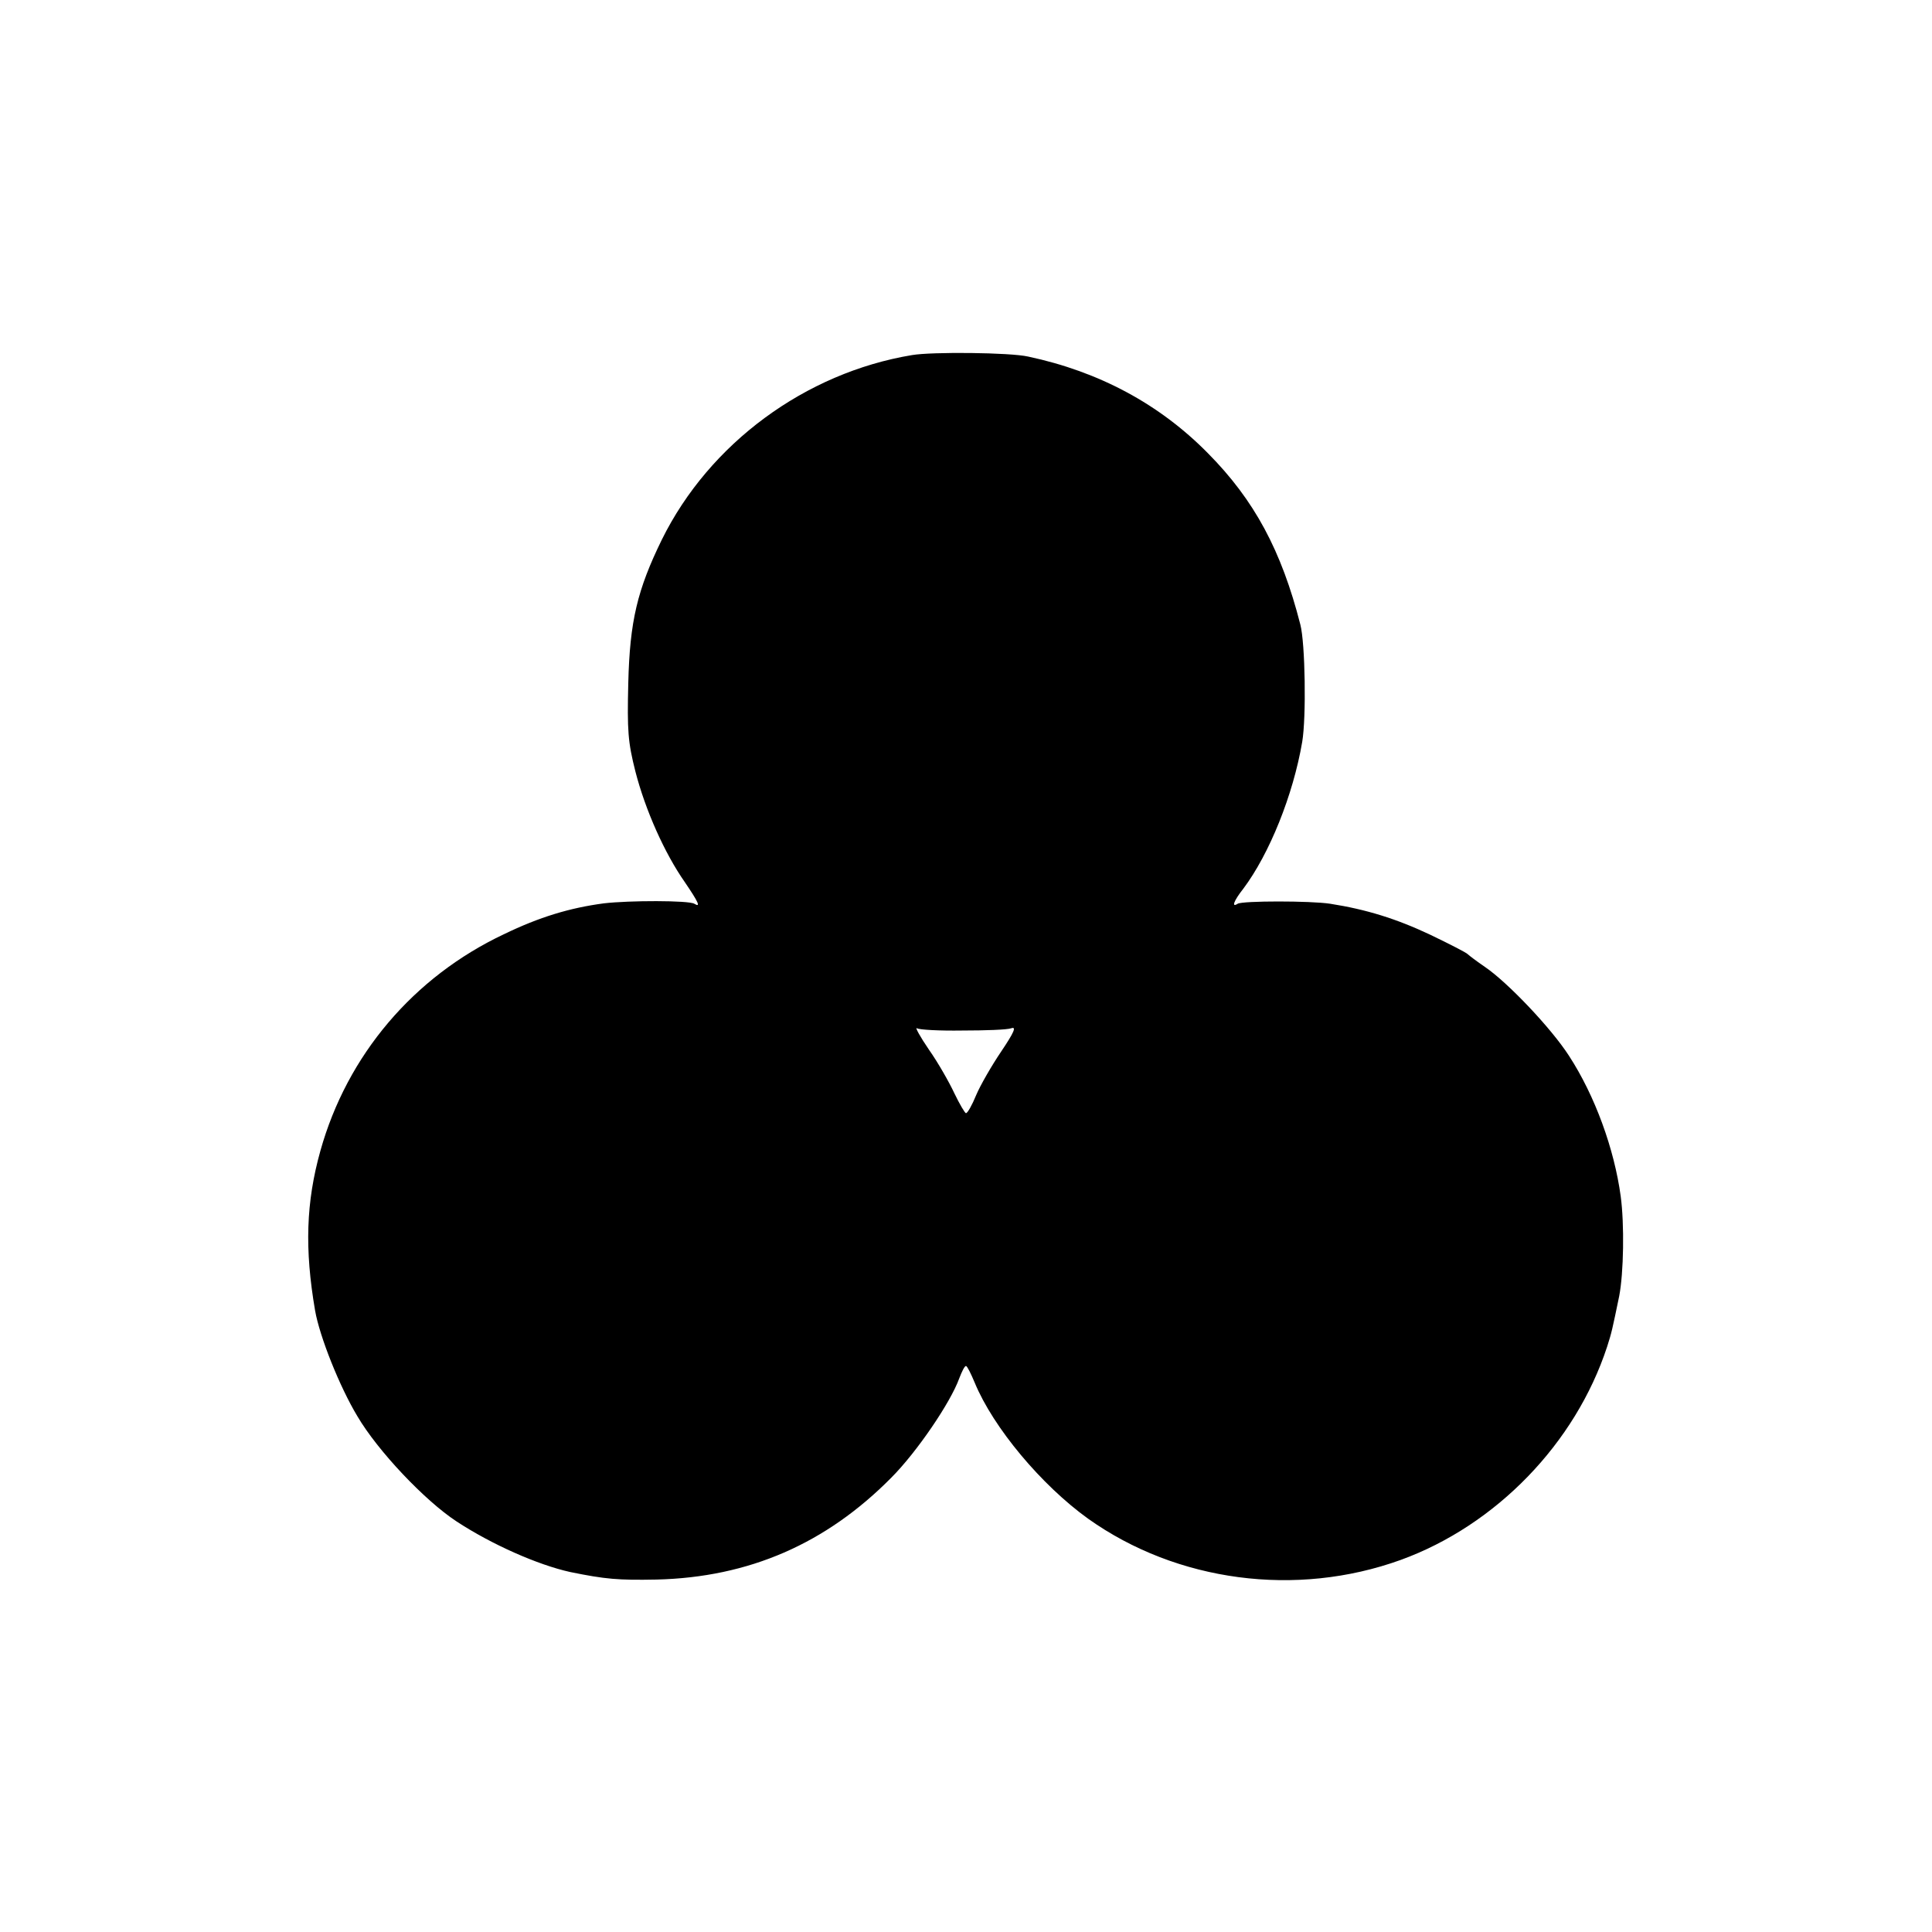 <?xml version="1.0" standalone="no"?>
<!DOCTYPE svg PUBLIC "-//W3C//DTD SVG 20010904//EN"
 "http://www.w3.org/TR/2001/REC-SVG-20010904/DTD/svg10.dtd">
<svg version="1.0" xmlns="http://www.w3.org/2000/svg"
 width="512pt" height="512pt" viewBox="0 0 512 512"
 preserveAspectRatio="xMidYMid meet">
<g transform="translate(0,512) scale(0.1,-0.1)"
fill="#000000" stroke="none">
<path d="M2417 4179 c-283 -47 -537 -234 -663 -489 -65 -133 -85 -216 -89
-380 -3 -127 -1 -156 19 -235 26 -101 77 -216 131 -293 36 -53 43 -68 25 -57
-15 9 -172 9 -240 1 -90 -12 -170 -36 -265 -82 -239 -113 -415 -320 -486 -574
-38 -136 -42 -260 -14 -423 12 -69 65 -202 112 -280 54 -92 179 -224 263 -279
93 -61 215 -115 301 -134 93 -19 127 -22 229 -20 245 6 449 95 622 270 67 67
157 199 180 263 7 18 14 33 18 33 3 0 13 -20 23 -44 49 -119 177 -272 301
-361 235 -167 551 -209 828 -109 253 92 463 309 547 565 12 37 14 47 32 134
12 62 14 191 4 265 -17 125 -68 266 -137 372 -47 73 -162 194 -222 235 -22 15
-43 31 -46 34 -3 4 -48 27 -100 52 -89 42 -169 67 -265 82 -52 8 -232 8 -245
0 -17 -11 -11 7 15 40 69 92 132 248 156 389 11 65 8 262 -5 311 -50 196 -122
330 -245 454 -128 130 -288 216 -476 256 -48 11 -255 13 -308 4z m133 -1790
c61 0 119 2 130 6 14 5 8 -10 -27 -62 -25 -37 -55 -89 -66 -115 -11 -27 -23
-48 -27 -48 -3 0 -17 24 -31 53 -13 28 -43 81 -67 115 -24 35 -38 61 -32 57 6
-4 60 -7 120 -6z"/>
</g>
</svg>
